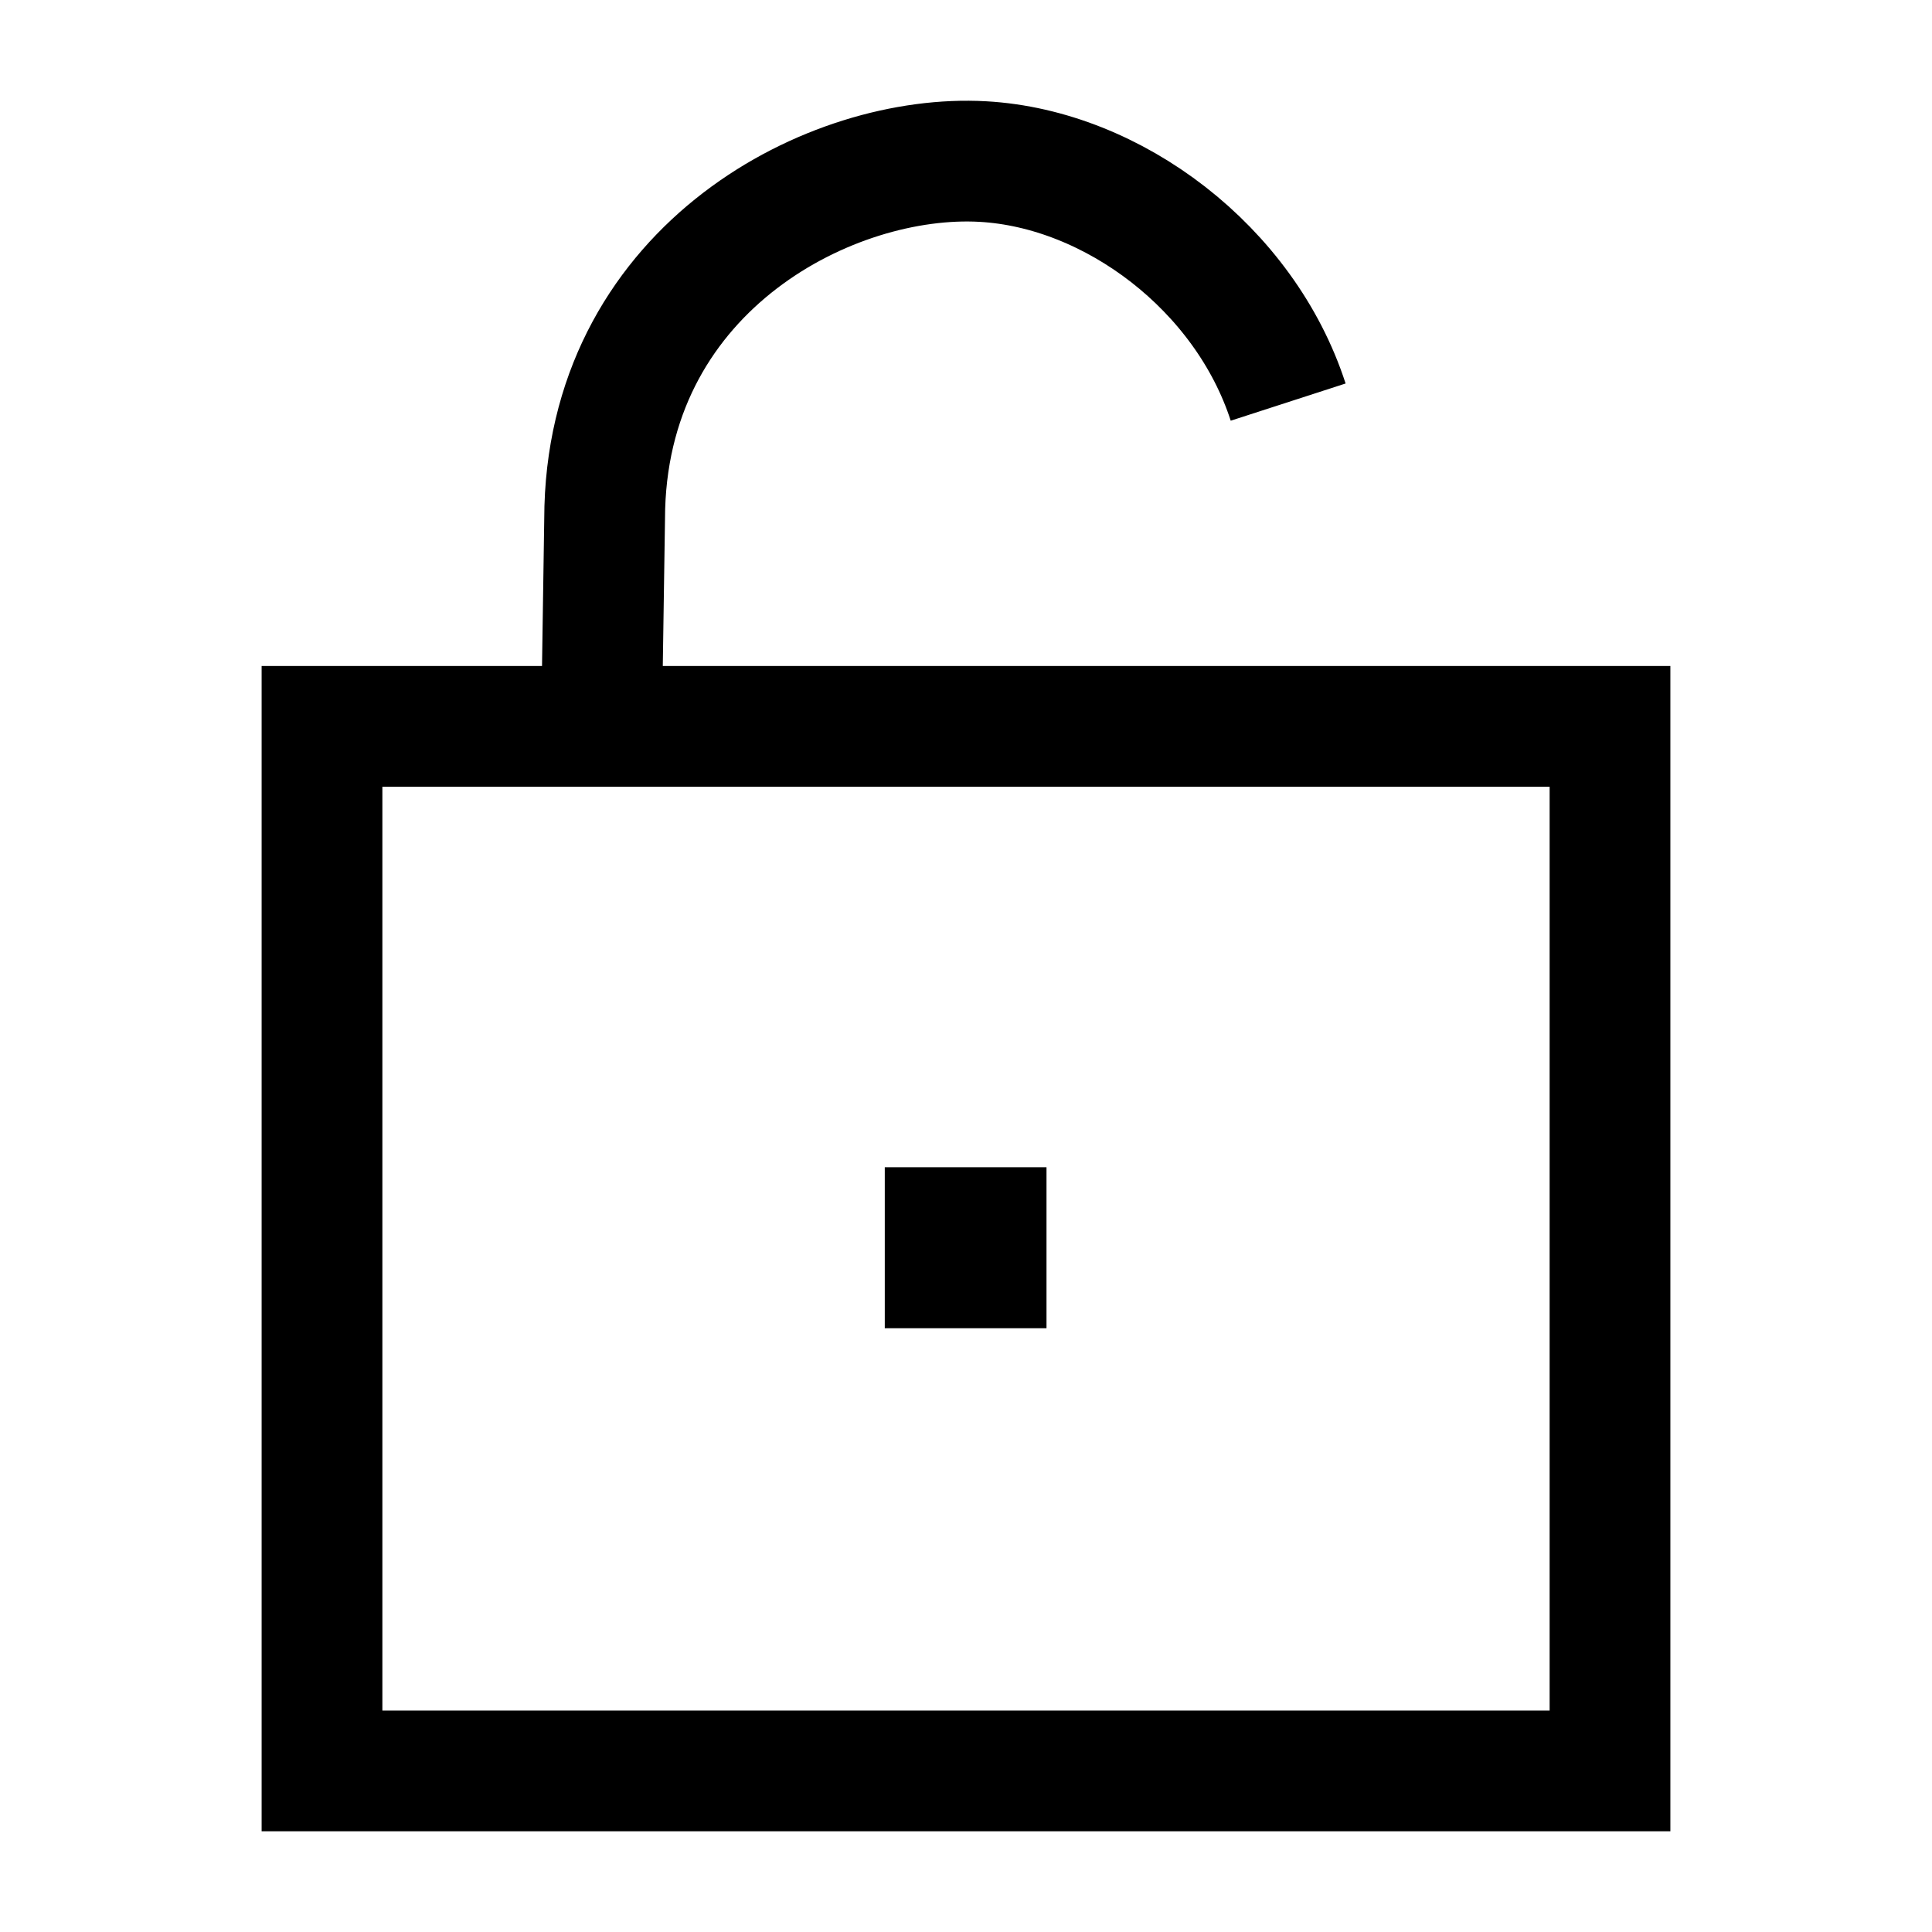 <svg width="24" height="24" viewBox="0 0 24 24" fill="none" xmlns="http://www.w3.org/2000/svg">
    <path d="M11.991 15.5H12" stroke="currentColor" stroke-width="2" stroke-linecap="square" stroke-linejoin="round"/>
    <path d="M16.002 4.995C15.464 3.334 13.828 2.098 12.21 2.007C10.335 1.901 7.603 3.302 7.513 6.302L7.472 9.023M7.472 9.023H4V21.999H20V9.023H7.472Z" stroke="currentColor" stroke-width="1.5"/>
</svg>
